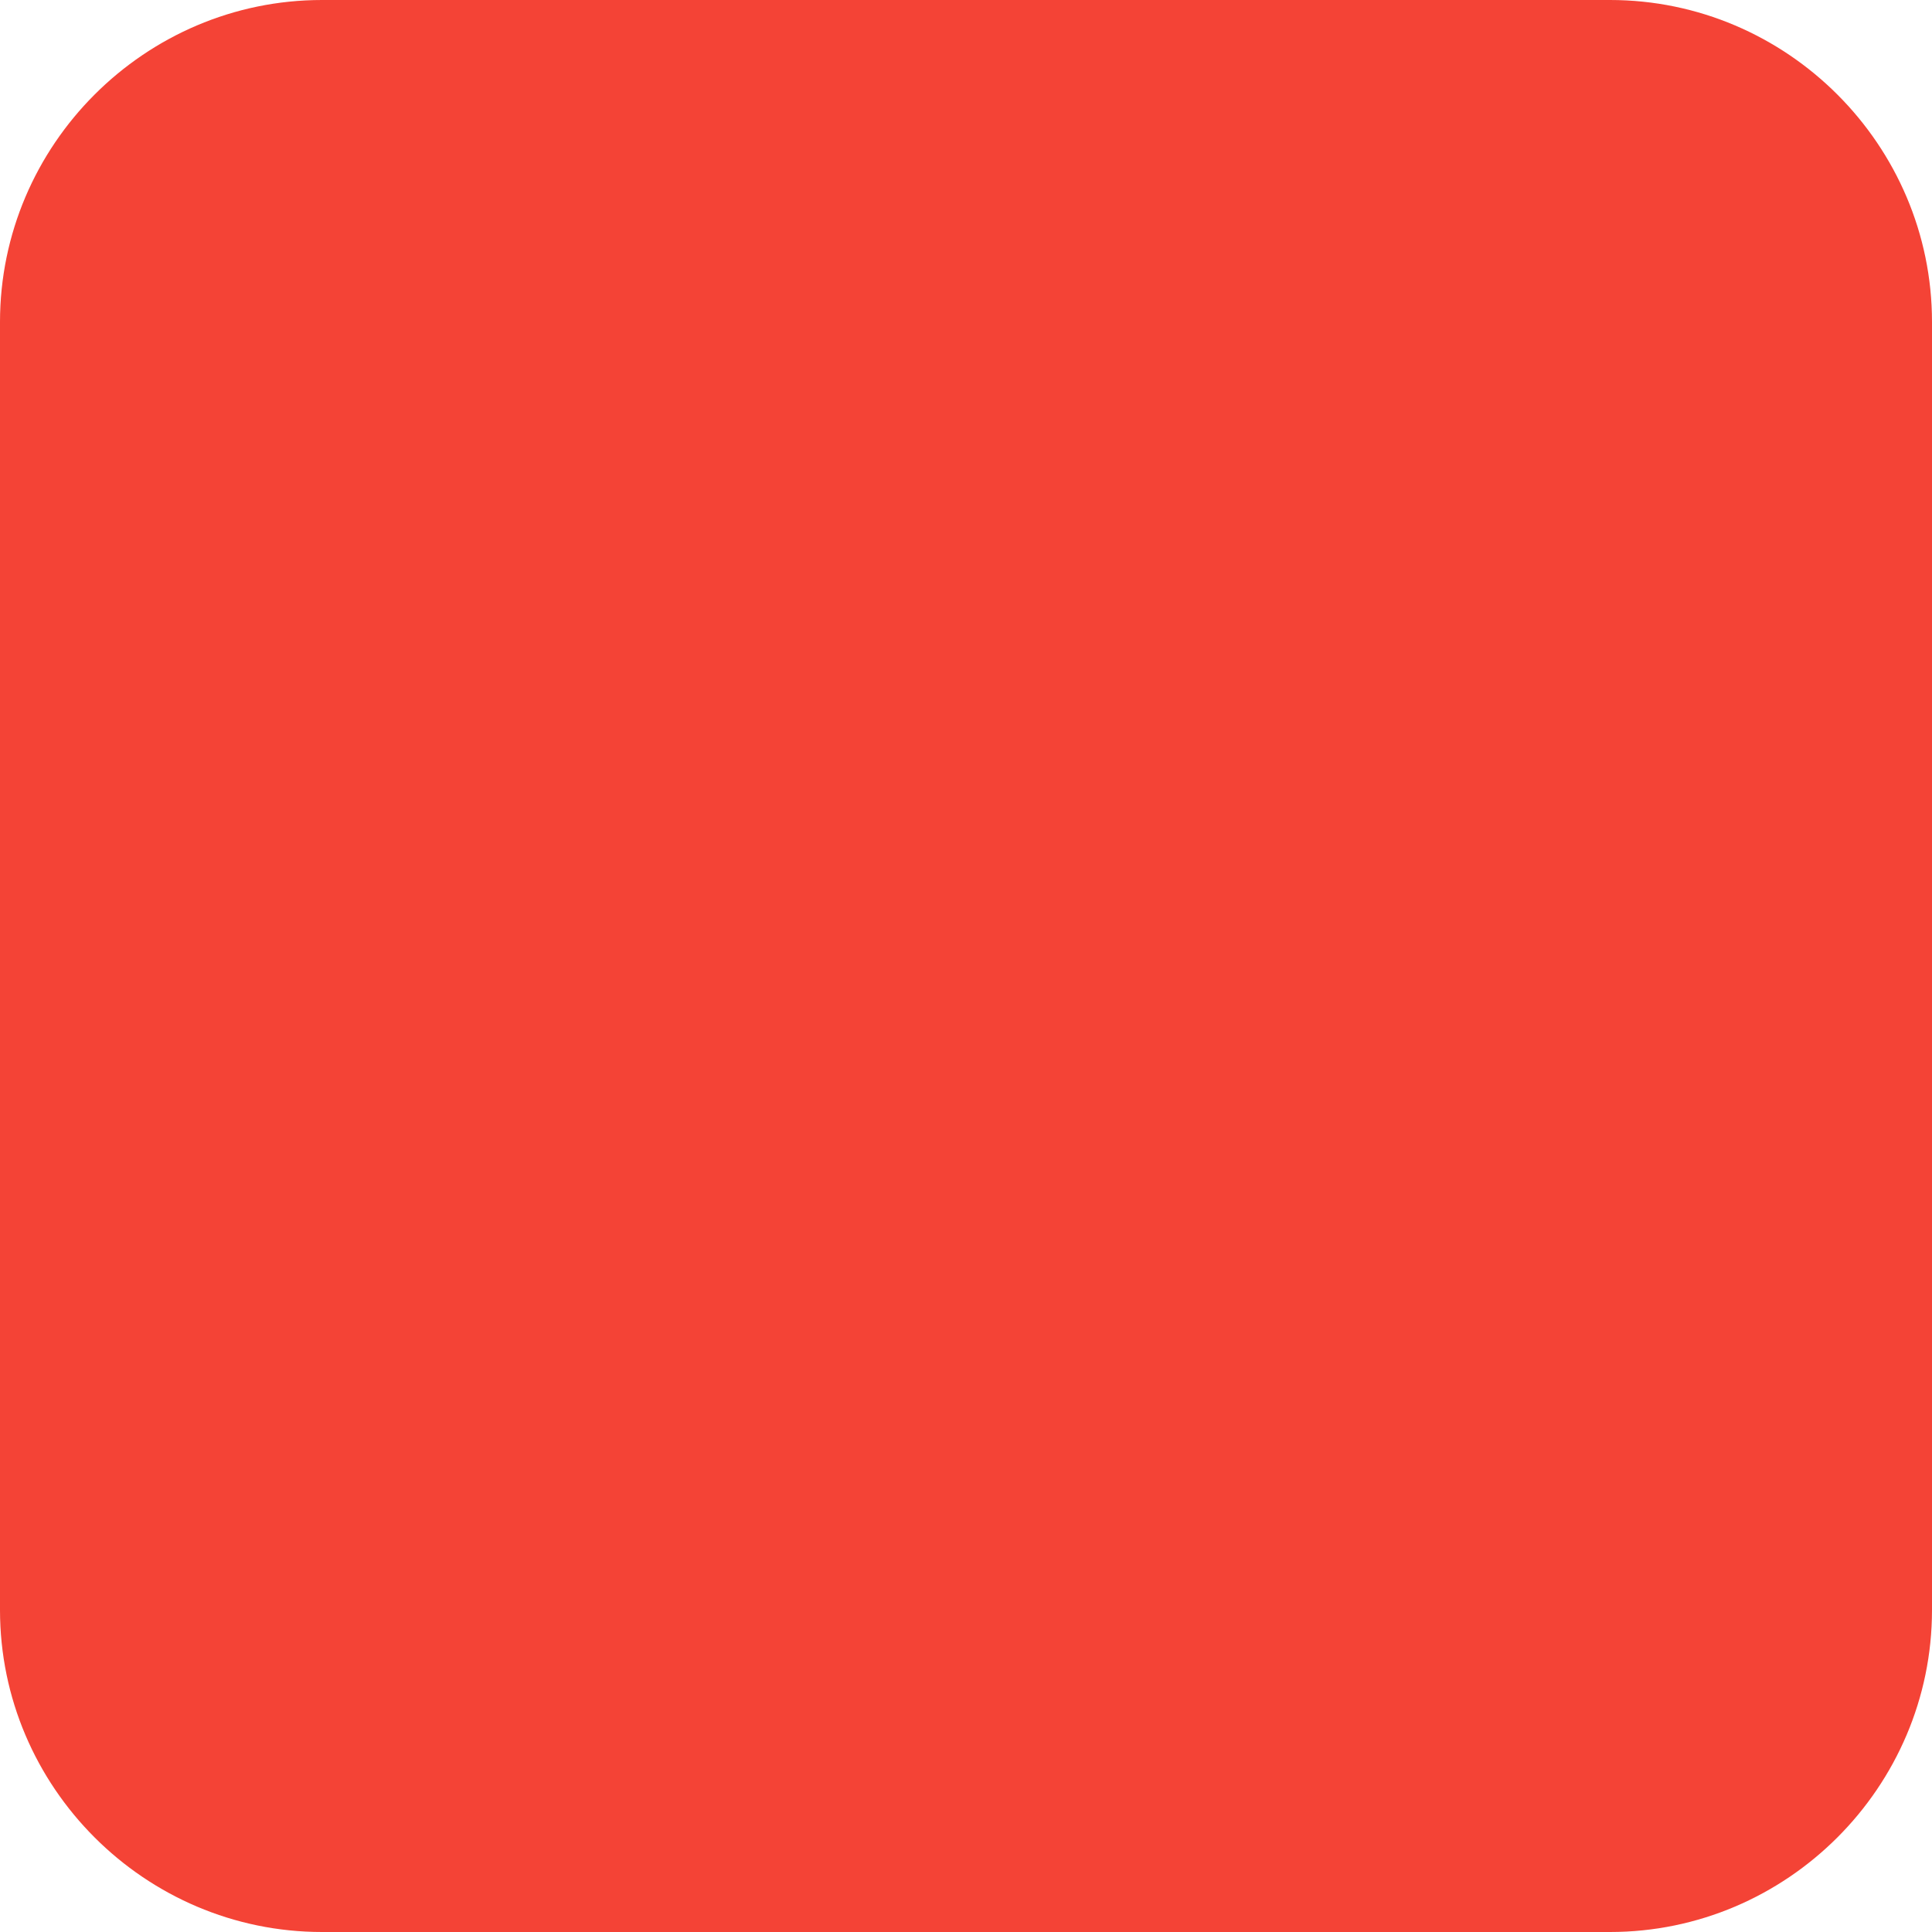 <?xml version="1.0" encoding="UTF-8"?>
<svg viewBox="0 0 12 12" version="1.1" xmlns="http://www.w3.org/2000/svg" xmlns:xlink="http://www.w3.org/1999/xlink">
	<g id="Icons" stroke="none" stroke-width="1" fill="none" fill-rule="evenodd">
		<g id="Rounded" transform="translate(-106, -1044)">
			<g id="AV" transform="translate(100, 852)">
				<g id="-Round-/-AV-/-stop" transform="translate(0, 186)">
					<g>
						<rect id="Rectangle-Copy-74" x="0" y="0" width="24" height="24">
						</rect>
						<path d="M8,6 L16,6 C17.1,6 18,6.9 18,8 L18,16 C18,17.1 17.1,18 16,18 L8,18 C6.9,18 6,17.1 6,16 L6,8 C6,6.9 6.9,6 8,6 Z" id="🔹Icon-Color" fill="#F44336">
						</path>
					</g>
				</g>
			</g>
		</g>
	</g>
</svg>
